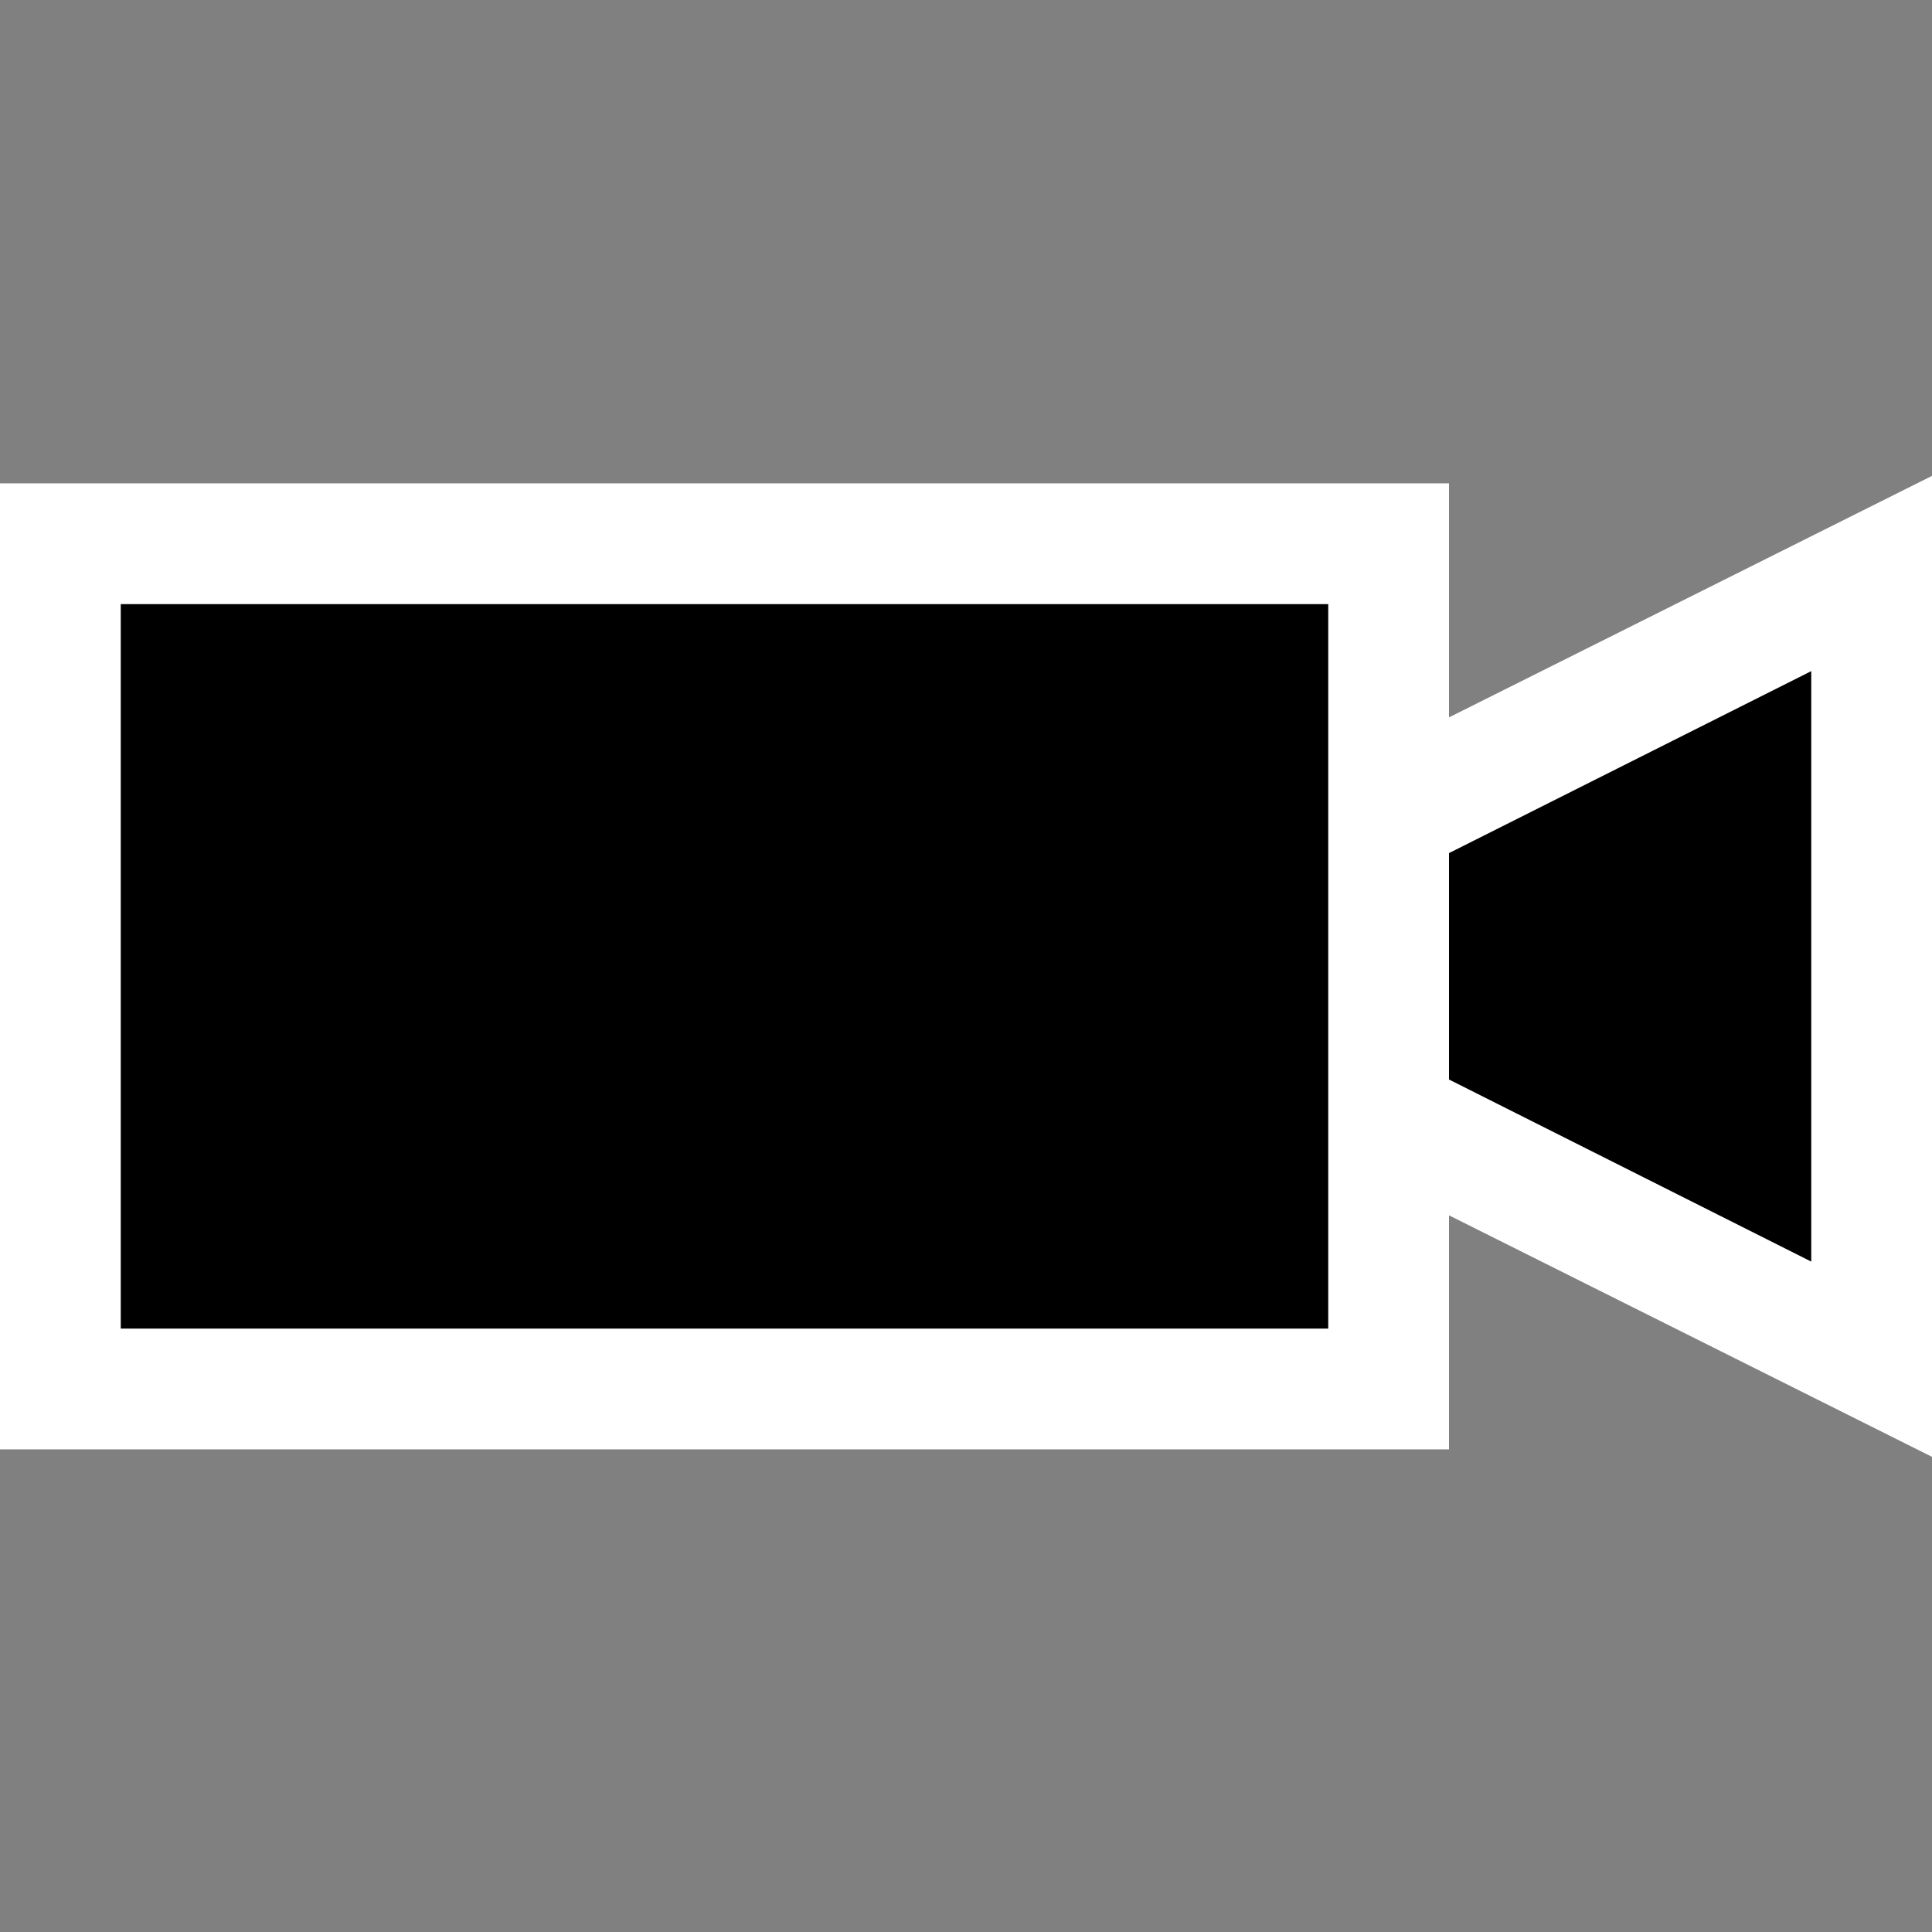 <svg xmlns="http://www.w3.org/2000/svg" viewBox="1634 2204 16 16"><rect x="1634" y="2204" width="16" height="16" fill="#808080" stroke="none"/>  <g id="facetimeBlack" transform="translate(1442 2123)">    <path id="Fill1" fill="black" d="M192.521,85.552v6.953H203.57V90.2l4.136,2.145V85.781l-4.275,2.052V85.552Z"/>    <path fill="white" d="M16-4.691l-4-2v1.938H0v-8H12v1.938l4-2Zm-5-7.062H1v6H11Zm4,.555L12-9.691v1.875l3,1.508Z" transform="translate(192 97.756)"/>  </g></svg>